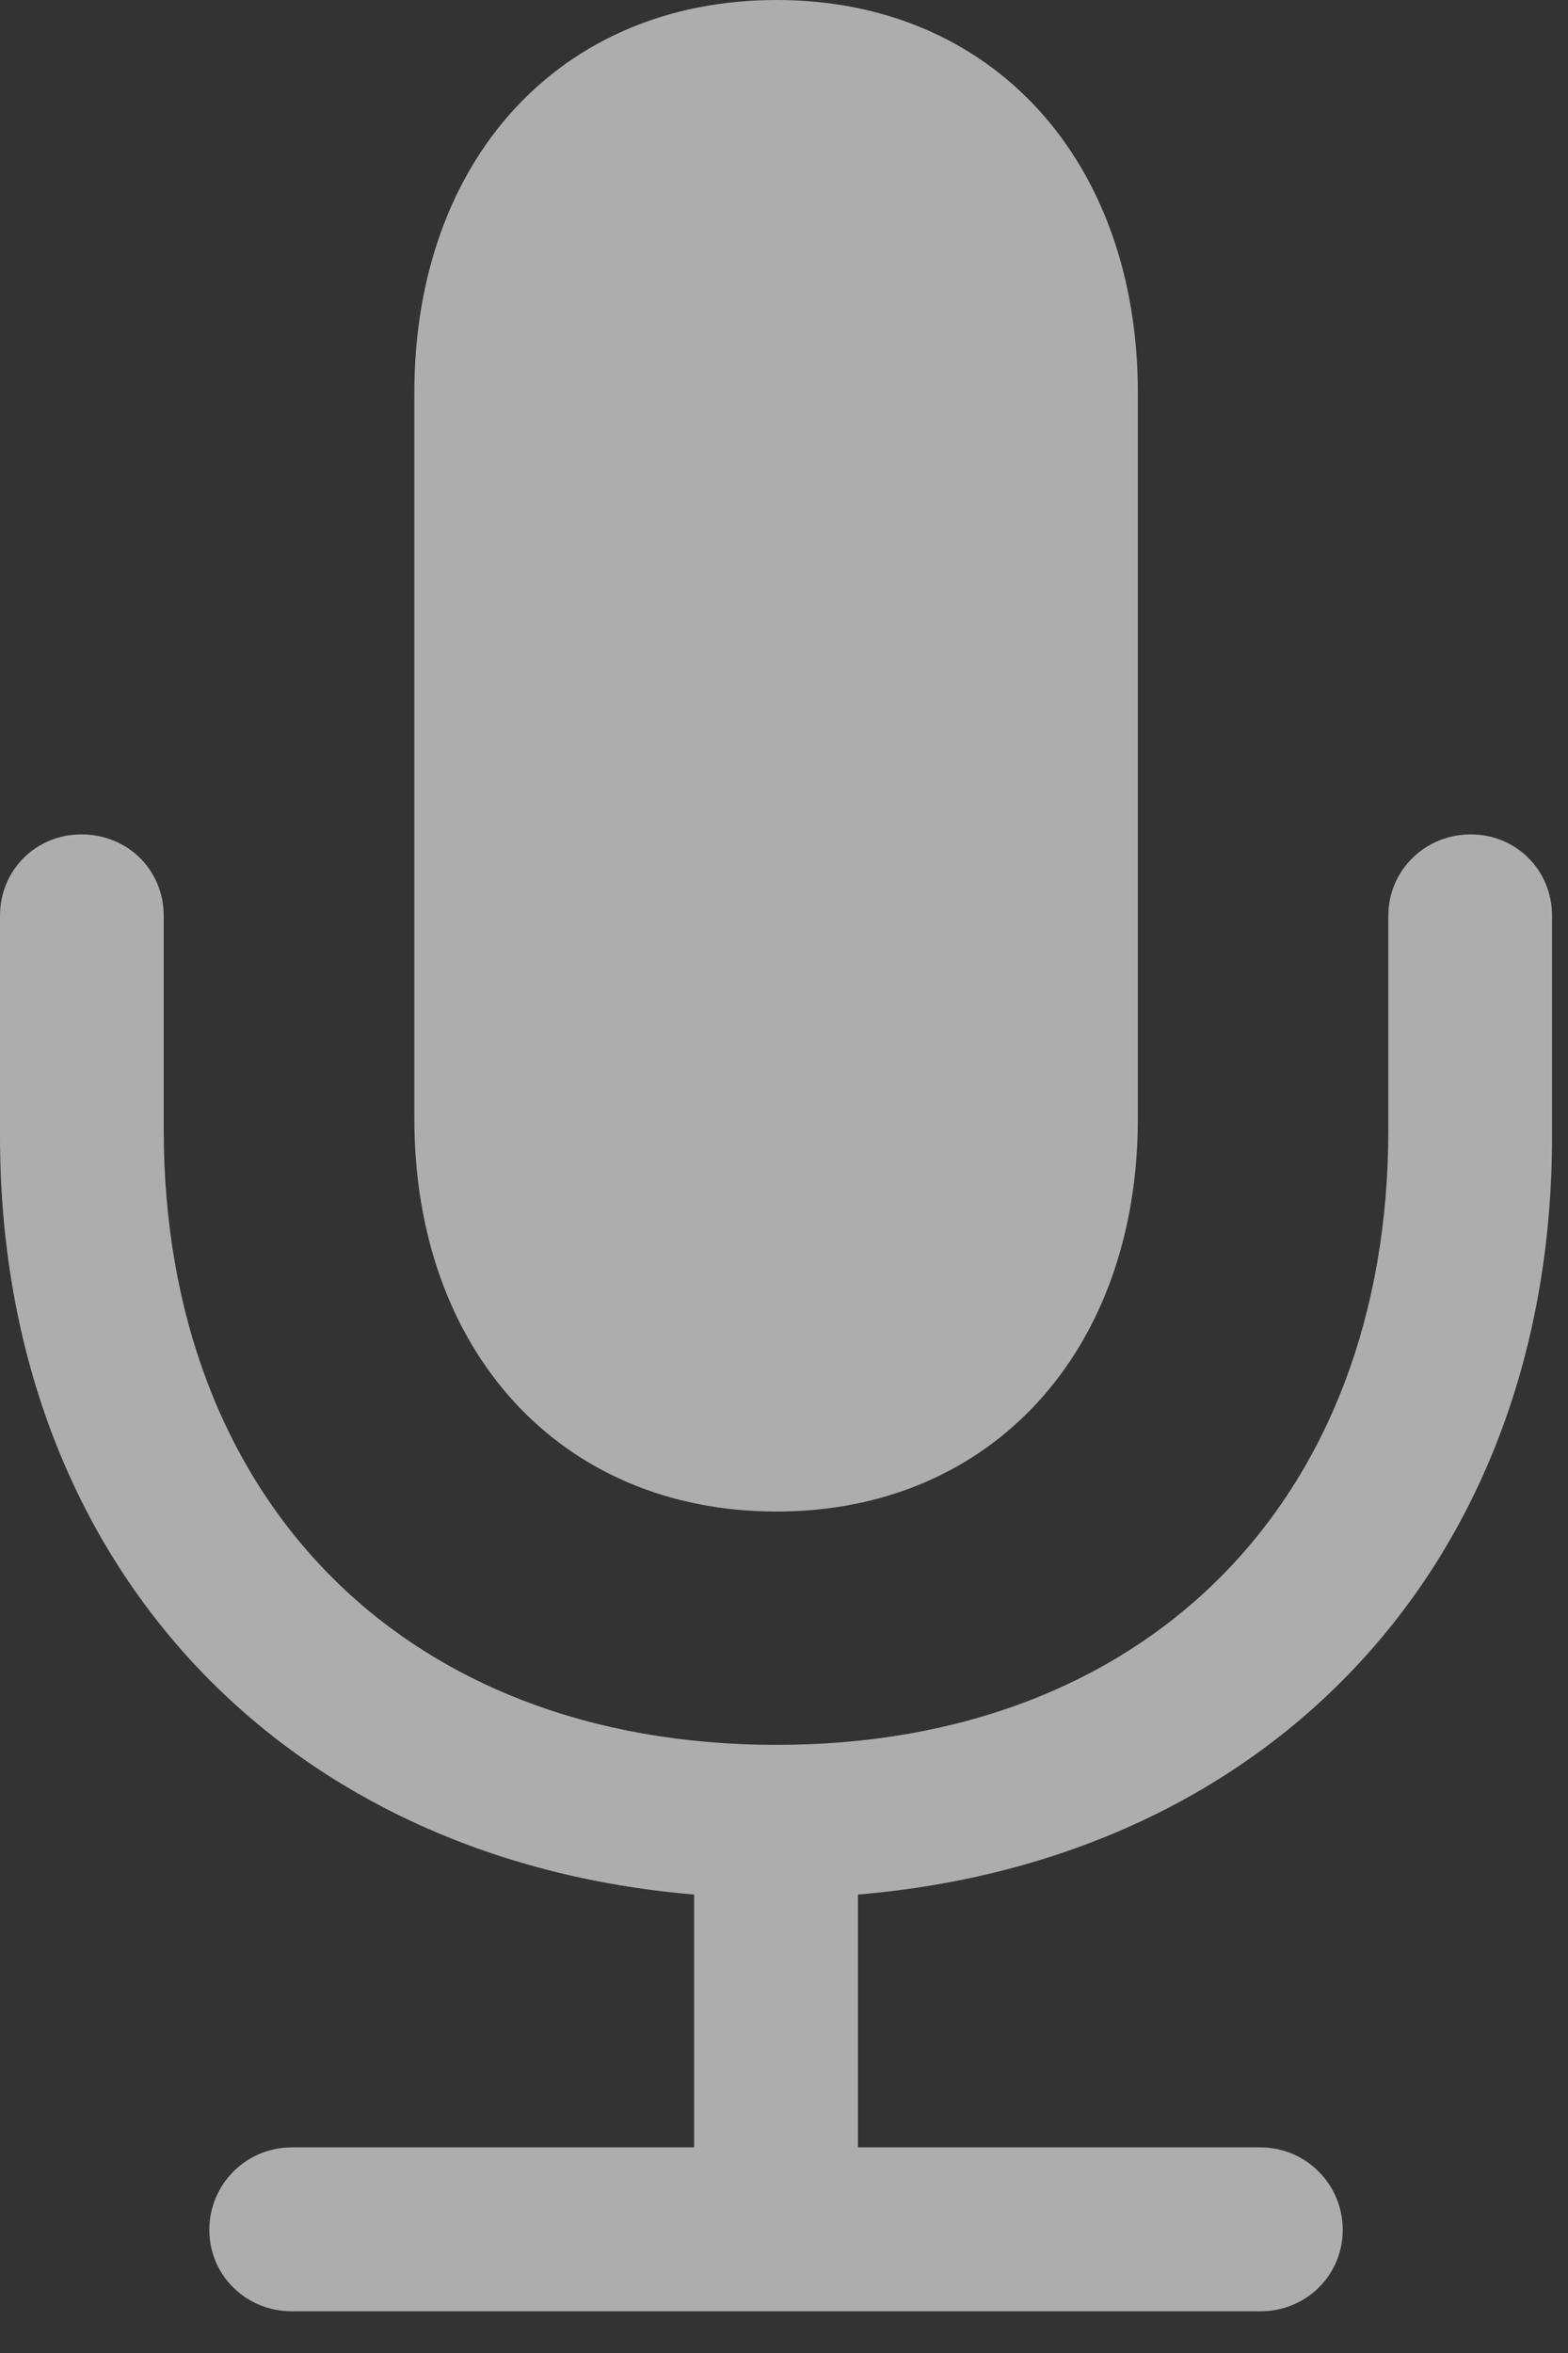<svg width="12" height="18" viewBox="0 0 12 18" fill="none" xmlns="http://www.w3.org/2000/svg">
<rect x="0" y="0" width="12" height="18" fill="#333333" stroke="none"/>
<path d="M5.943 11.563C7.595 11.563 8.708 10.326 8.708 8.558V3.005C8.708 1.229 7.595 0 5.943 0C4.283 0 3.171 1.229 3.171 3.005V8.558C3.171 10.326 4.283 11.563 5.943 11.563ZM0 8.691C0 11.945 2.15 14.227 5.312 14.493V16.427H2.233C1.884 16.427 1.602 16.709 1.602 17.058C1.602 17.407 1.884 17.681 2.233 17.681H9.646C9.994 17.681 10.276 17.407 10.276 17.058C10.276 16.709 9.994 16.427 9.646 16.427H6.566V14.493C9.737 14.227 11.878 11.945 11.878 8.691V7.006C11.878 6.657 11.604 6.383 11.256 6.383C10.907 6.383 10.625 6.657 10.625 7.006V8.641C10.625 11.472 8.782 13.348 5.943 13.348C3.096 13.348 1.253 11.472 1.253 8.641V7.006C1.253 6.657 0.979 6.383 0.623 6.383C0.274 6.383 0 6.657 0 7.006V8.691Z" fill="white" fill-opacity="0.6"/>
</svg>
